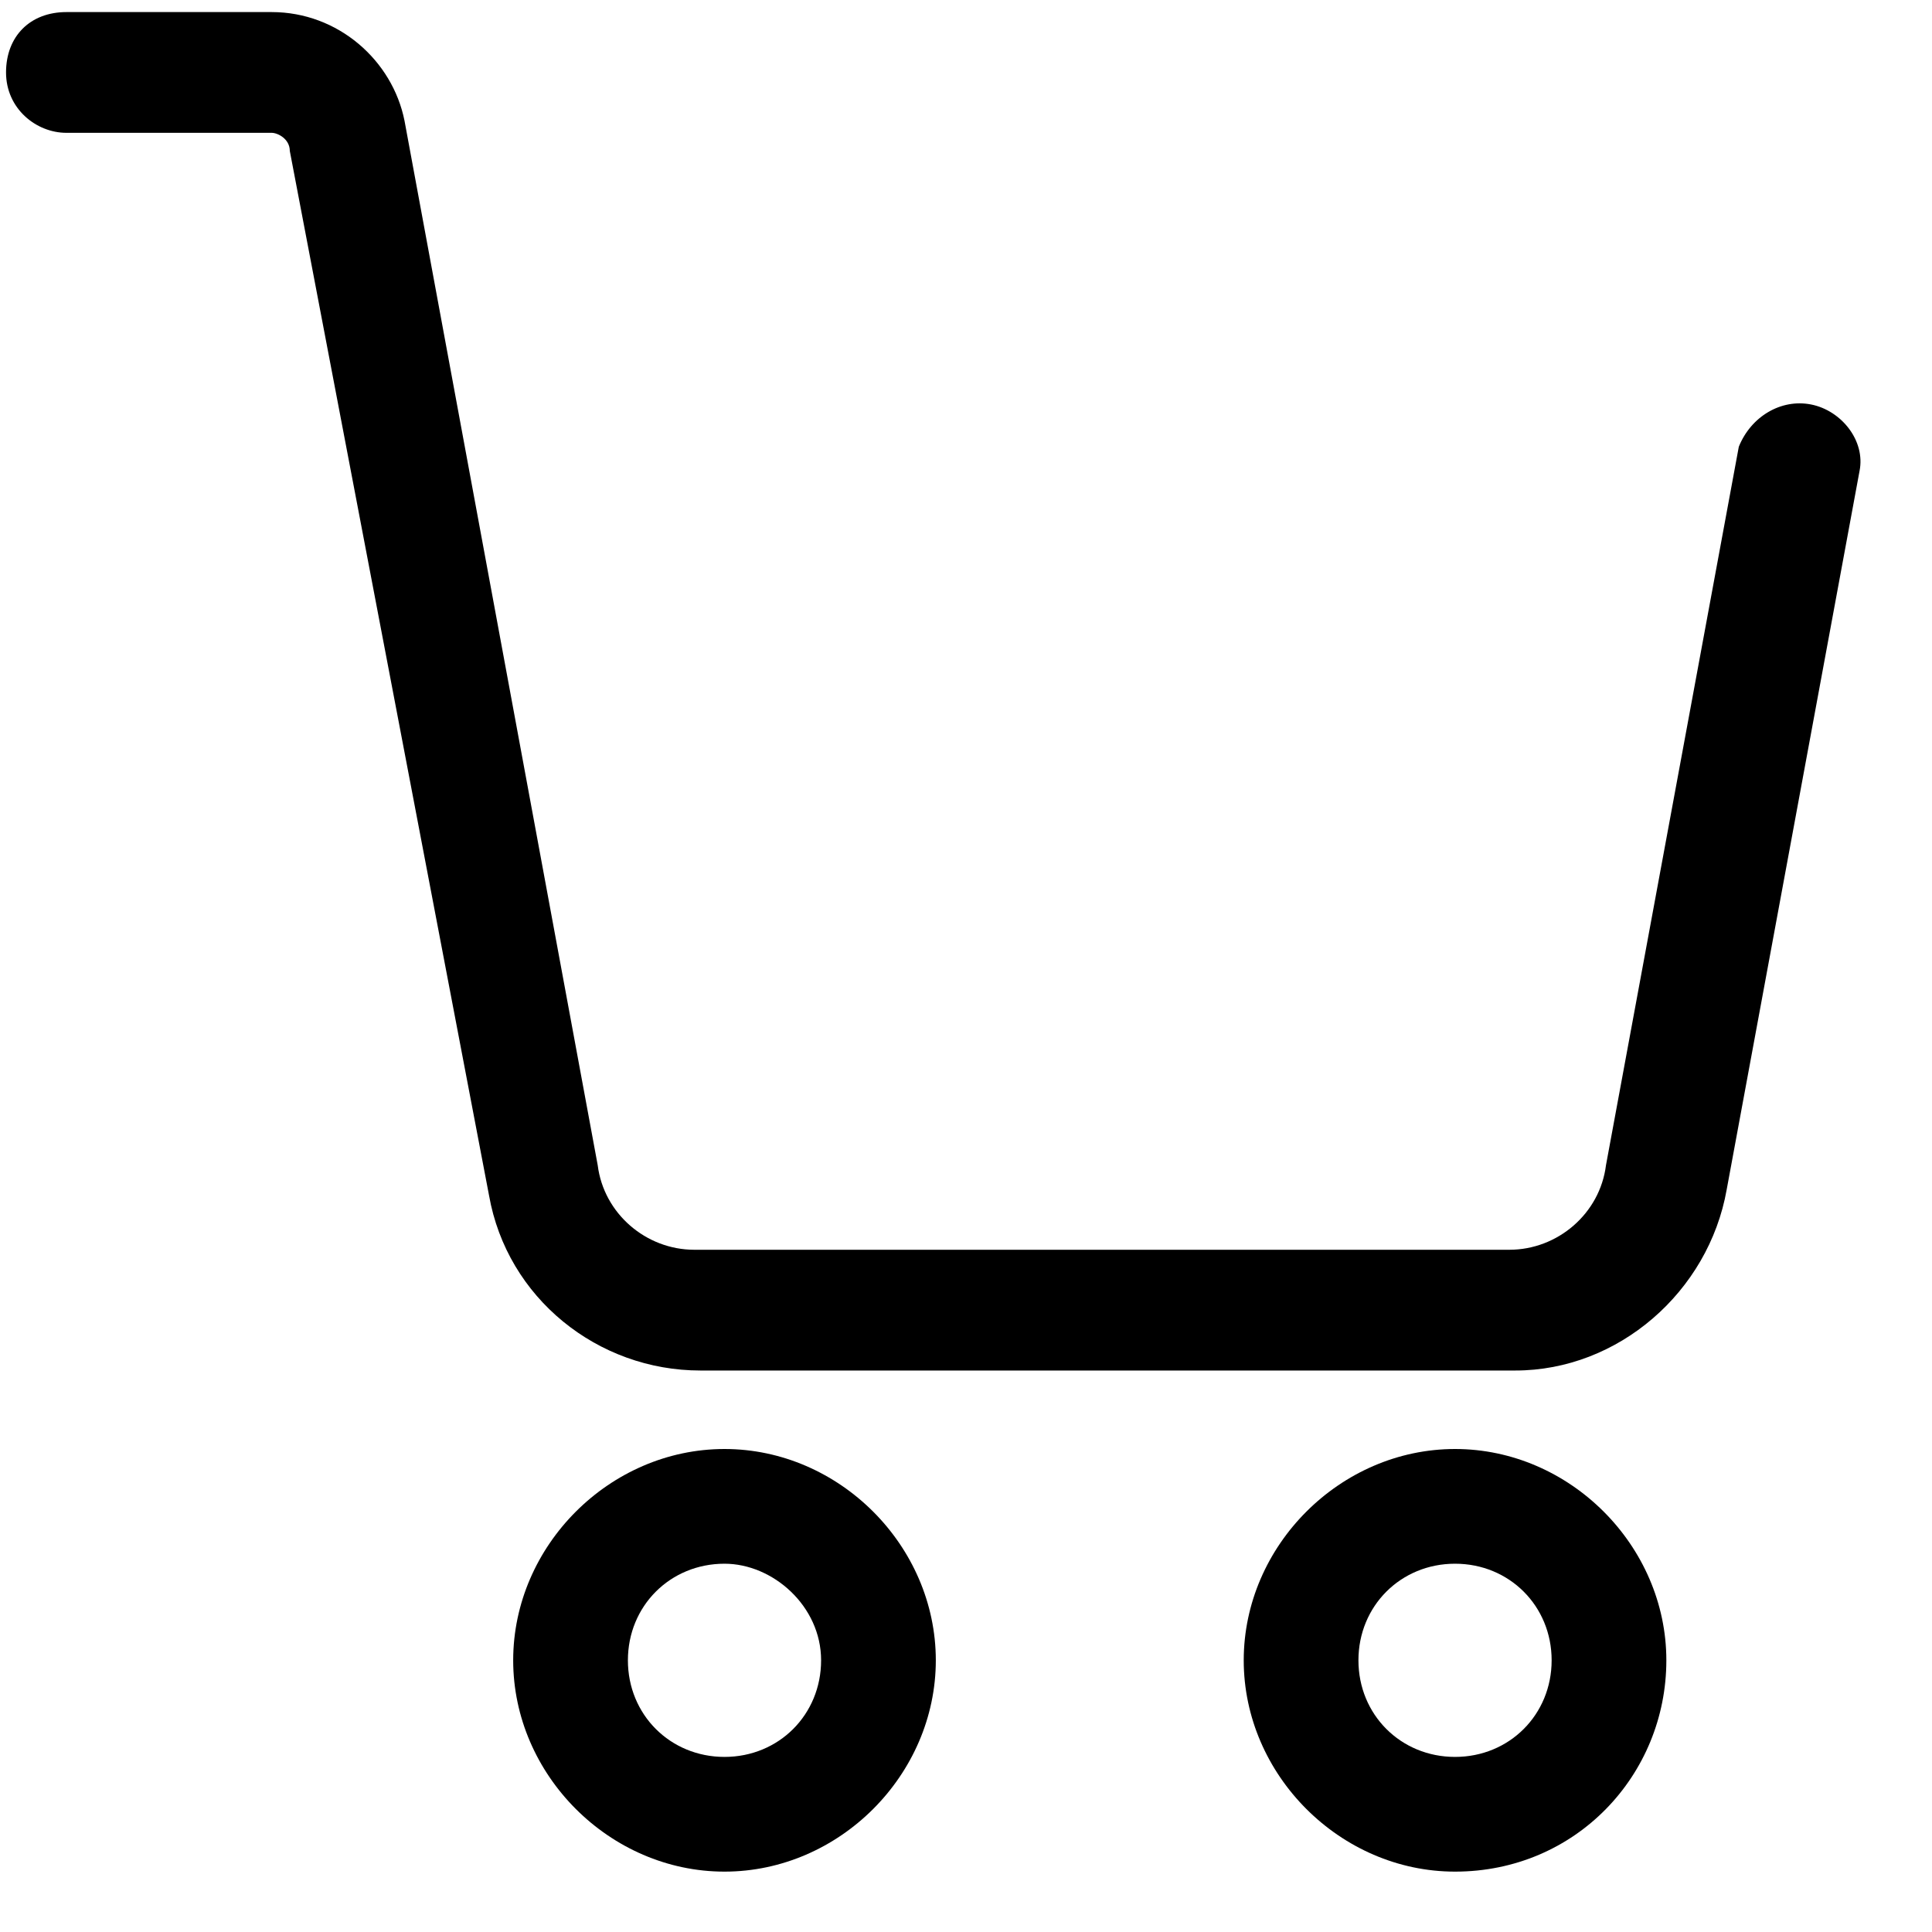 <?xml version="1.0" encoding="utf-8"?>
<!-- Generator: Adobe Illustrator 21.1.0, SVG Export Plug-In . SVG Version: 6.00 Build 0)  -->
<svg version="1.1" id="Слой_1" xmlns="http://www.w3.org/2000/svg" xmlns:xlink="http://www.w3.org/1999/xlink" x="0px" y="0px"
	 viewBox="0 0 32 32" style="enable-background:new 0 0 32 32;" xml:space="preserve">
<g>
	<path d="M24.1,31c-1.9,0-3.5-1.6-3.5-3.5s1.6-3.5,3.5-3.5s3.5,1.6,3.5,3.5S26.1,31,24.1,31z M24.1,25.9c-0.9,0-1.6,0.7-1.6,1.6
		s0.7,1.6,1.6,1.6c0.9,0,1.6-0.7,1.6-1.6S25,25.9,24.1,25.9z"/>
</g>
<g>
	<path d="M12,31c-1.9,0-3.5-1.6-3.5-3.5s1.6-3.5,3.5-3.5s3.5,1.6,3.5,3.5S13.9,31,12,31z M12,25.9c-0.9,0-1.6,0.7-1.6,1.6
		s0.7,1.6,1.6,1.6s1.6-0.7,1.6-1.6S12.8,25.9,12,25.9z"/>
</g>
<g>
	<path d="M25.1,22.7H11.6c-1.7,0-3.2-1.2-3.5-2.9L4.8,2.5c0-0.2-0.2-0.3-0.3-0.3H1.1c-0.5,0-1-0.4-1-1s0.4-1,1-1h3.4
		c1.1,0,2,0.8,2.2,1.8l3.2,17.3c0.1,0.8,0.8,1.4,1.6,1.4h13.5c0.8,0,1.5-0.6,1.6-1.4l2.2-11.9C29,6.9,29.5,6.6,30,6.7
		c0.5,0.1,0.9,0.6,0.8,1.1l-2.2,11.9C28.3,21.4,26.8,22.7,25.1,22.7z"/>
</g>
</svg>
